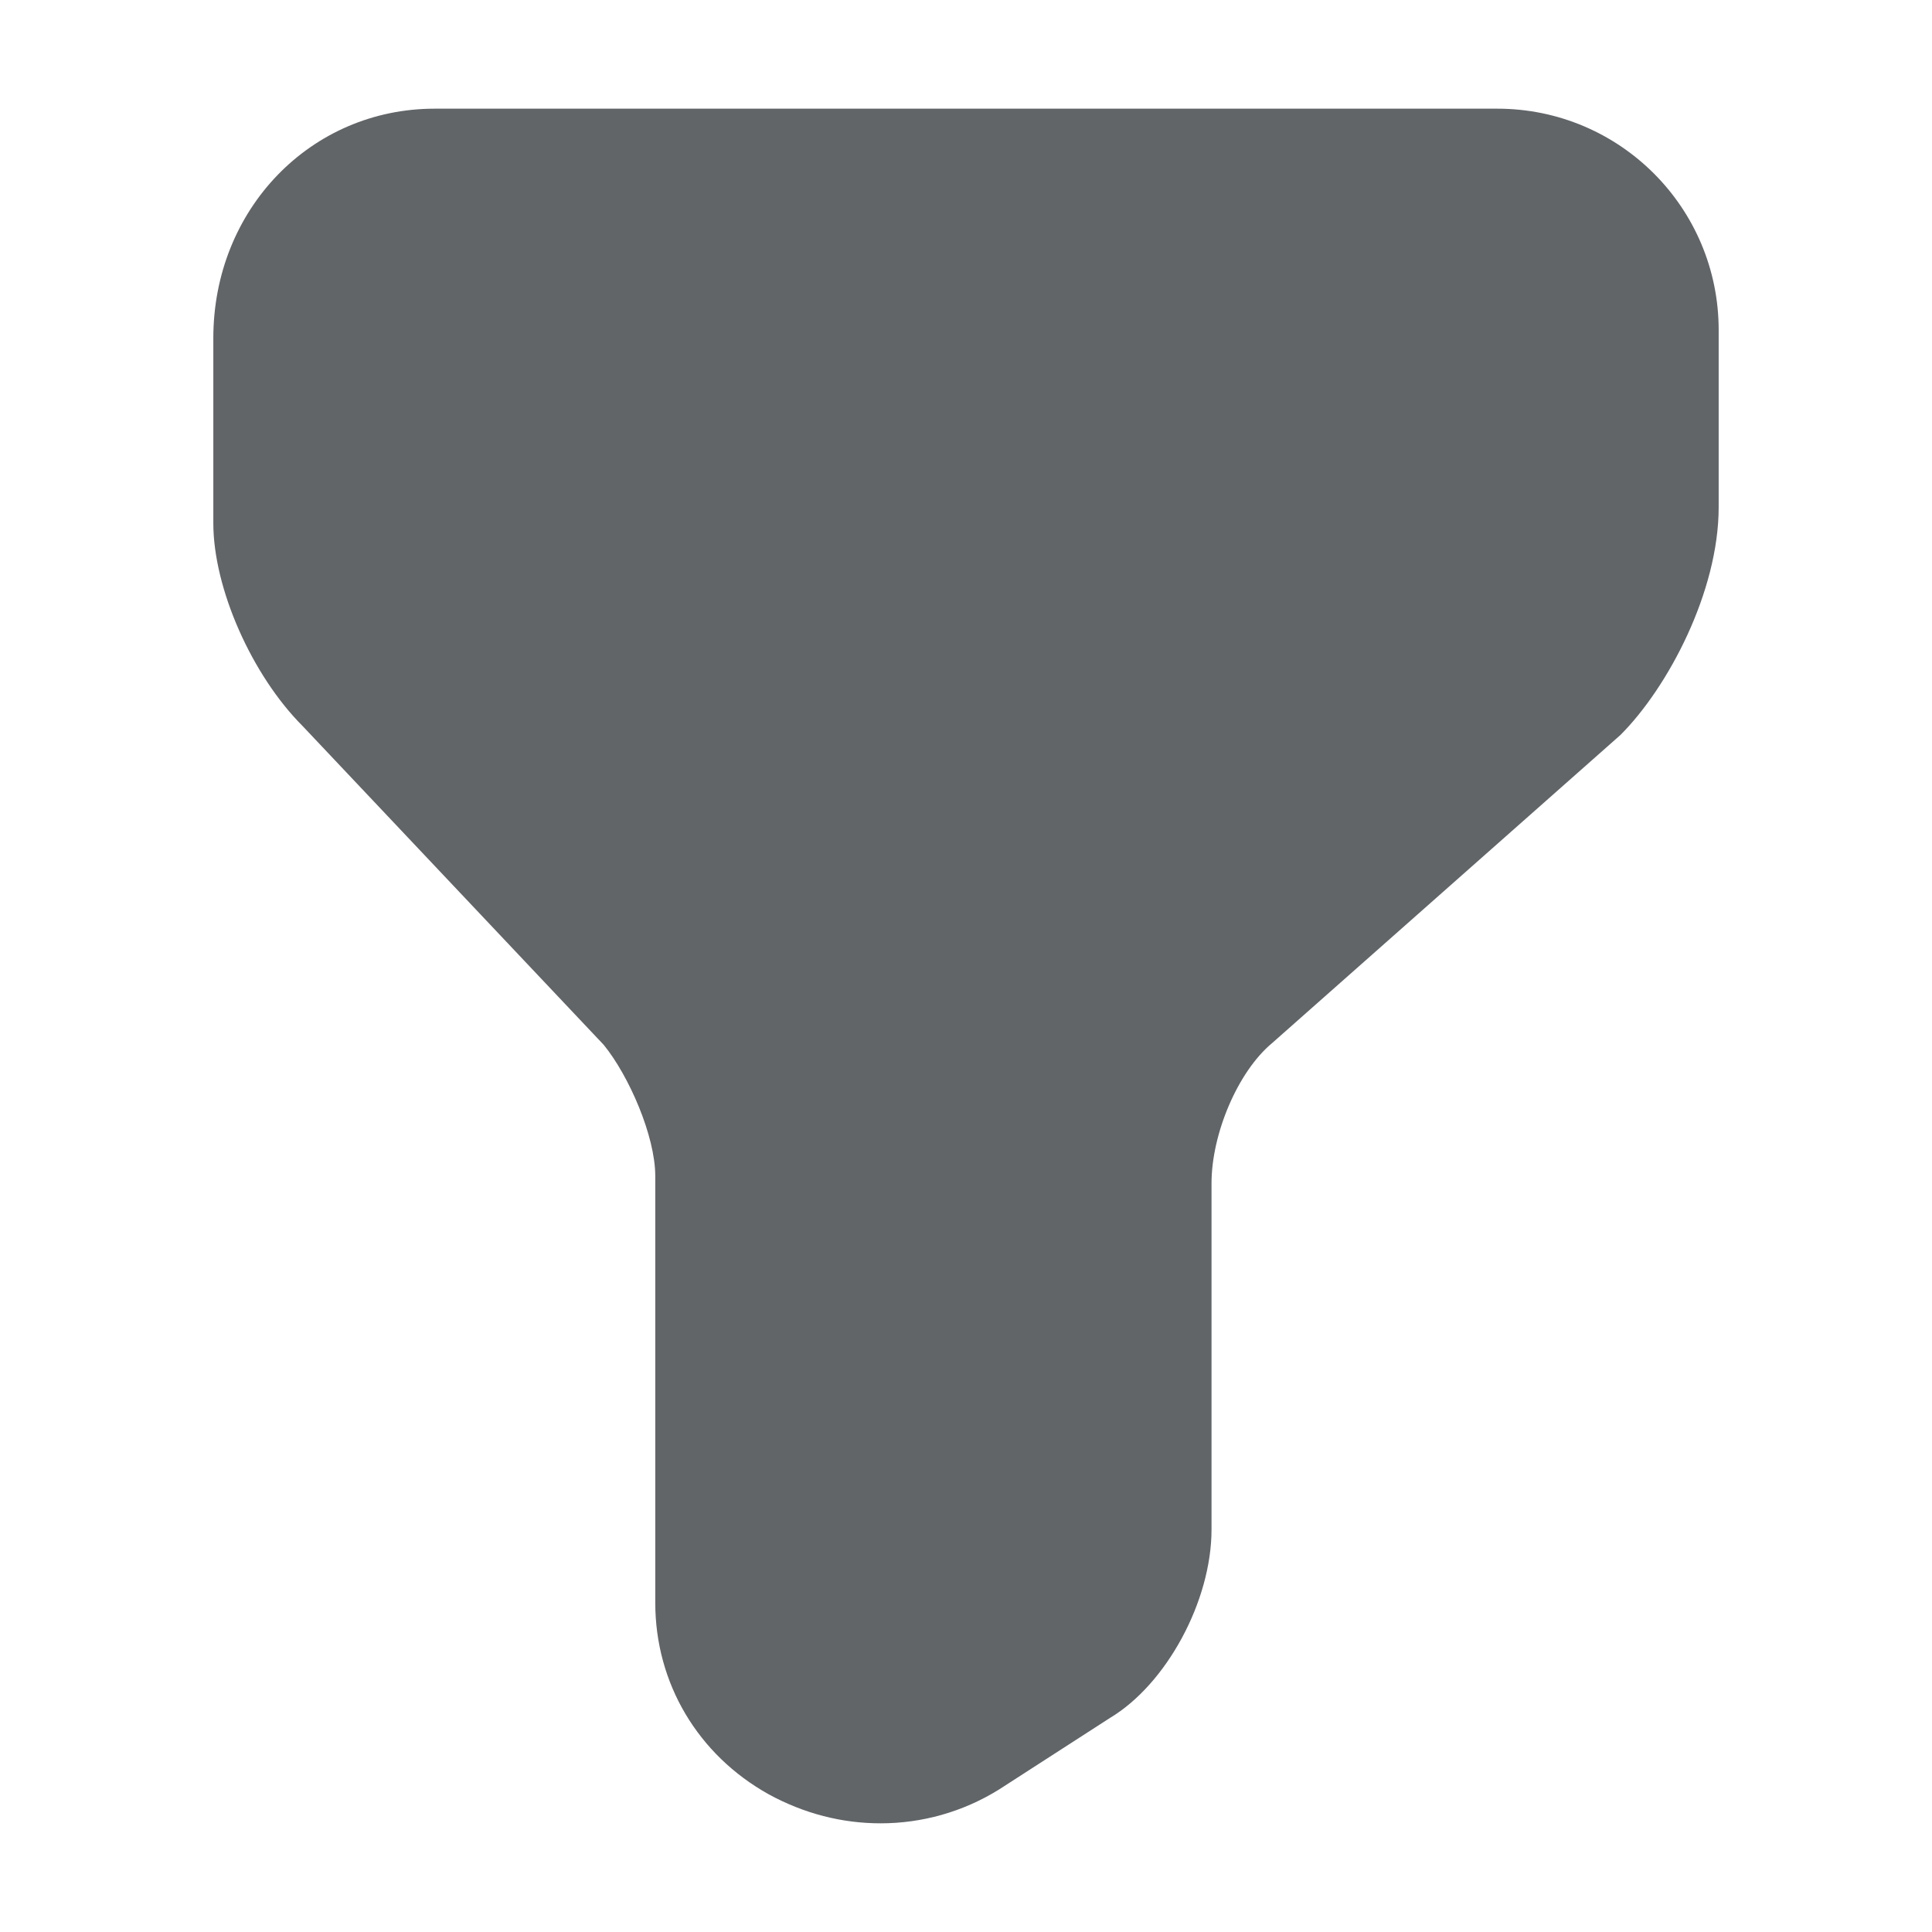 <svg width="12" height="12" viewBox="0 0 12 12" fill="none" xmlns="http://www.w3.org/2000/svg">
<path d="M4.775 11.145C4.995 11.265 5.23 11.325 5.47 11.325C5.725 11.325 5.98 11.255 6.205 11.115L6.895 10.67C7.245 10.46 7.525 9.945 7.525 9.5V7.35C7.525 7.04 7.69 6.655 7.9 6.48L10.065 4.565C10.36 4.27 10.675 3.675 10.675 3.15V2.05C10.675 1.29 10.06 0.675 9.3 0.675H2.7C1.93 0.675 1.325 1.3 1.325 2.1V3.25C1.325 3.655 1.565 4.195 1.88 4.51L3.75 6.49C3.905 6.68 4.07 7.055 4.07 7.305V9.955C4.07 10.455 4.335 10.9 4.775 11.145Z" fill="#616568"/>
</svg>
